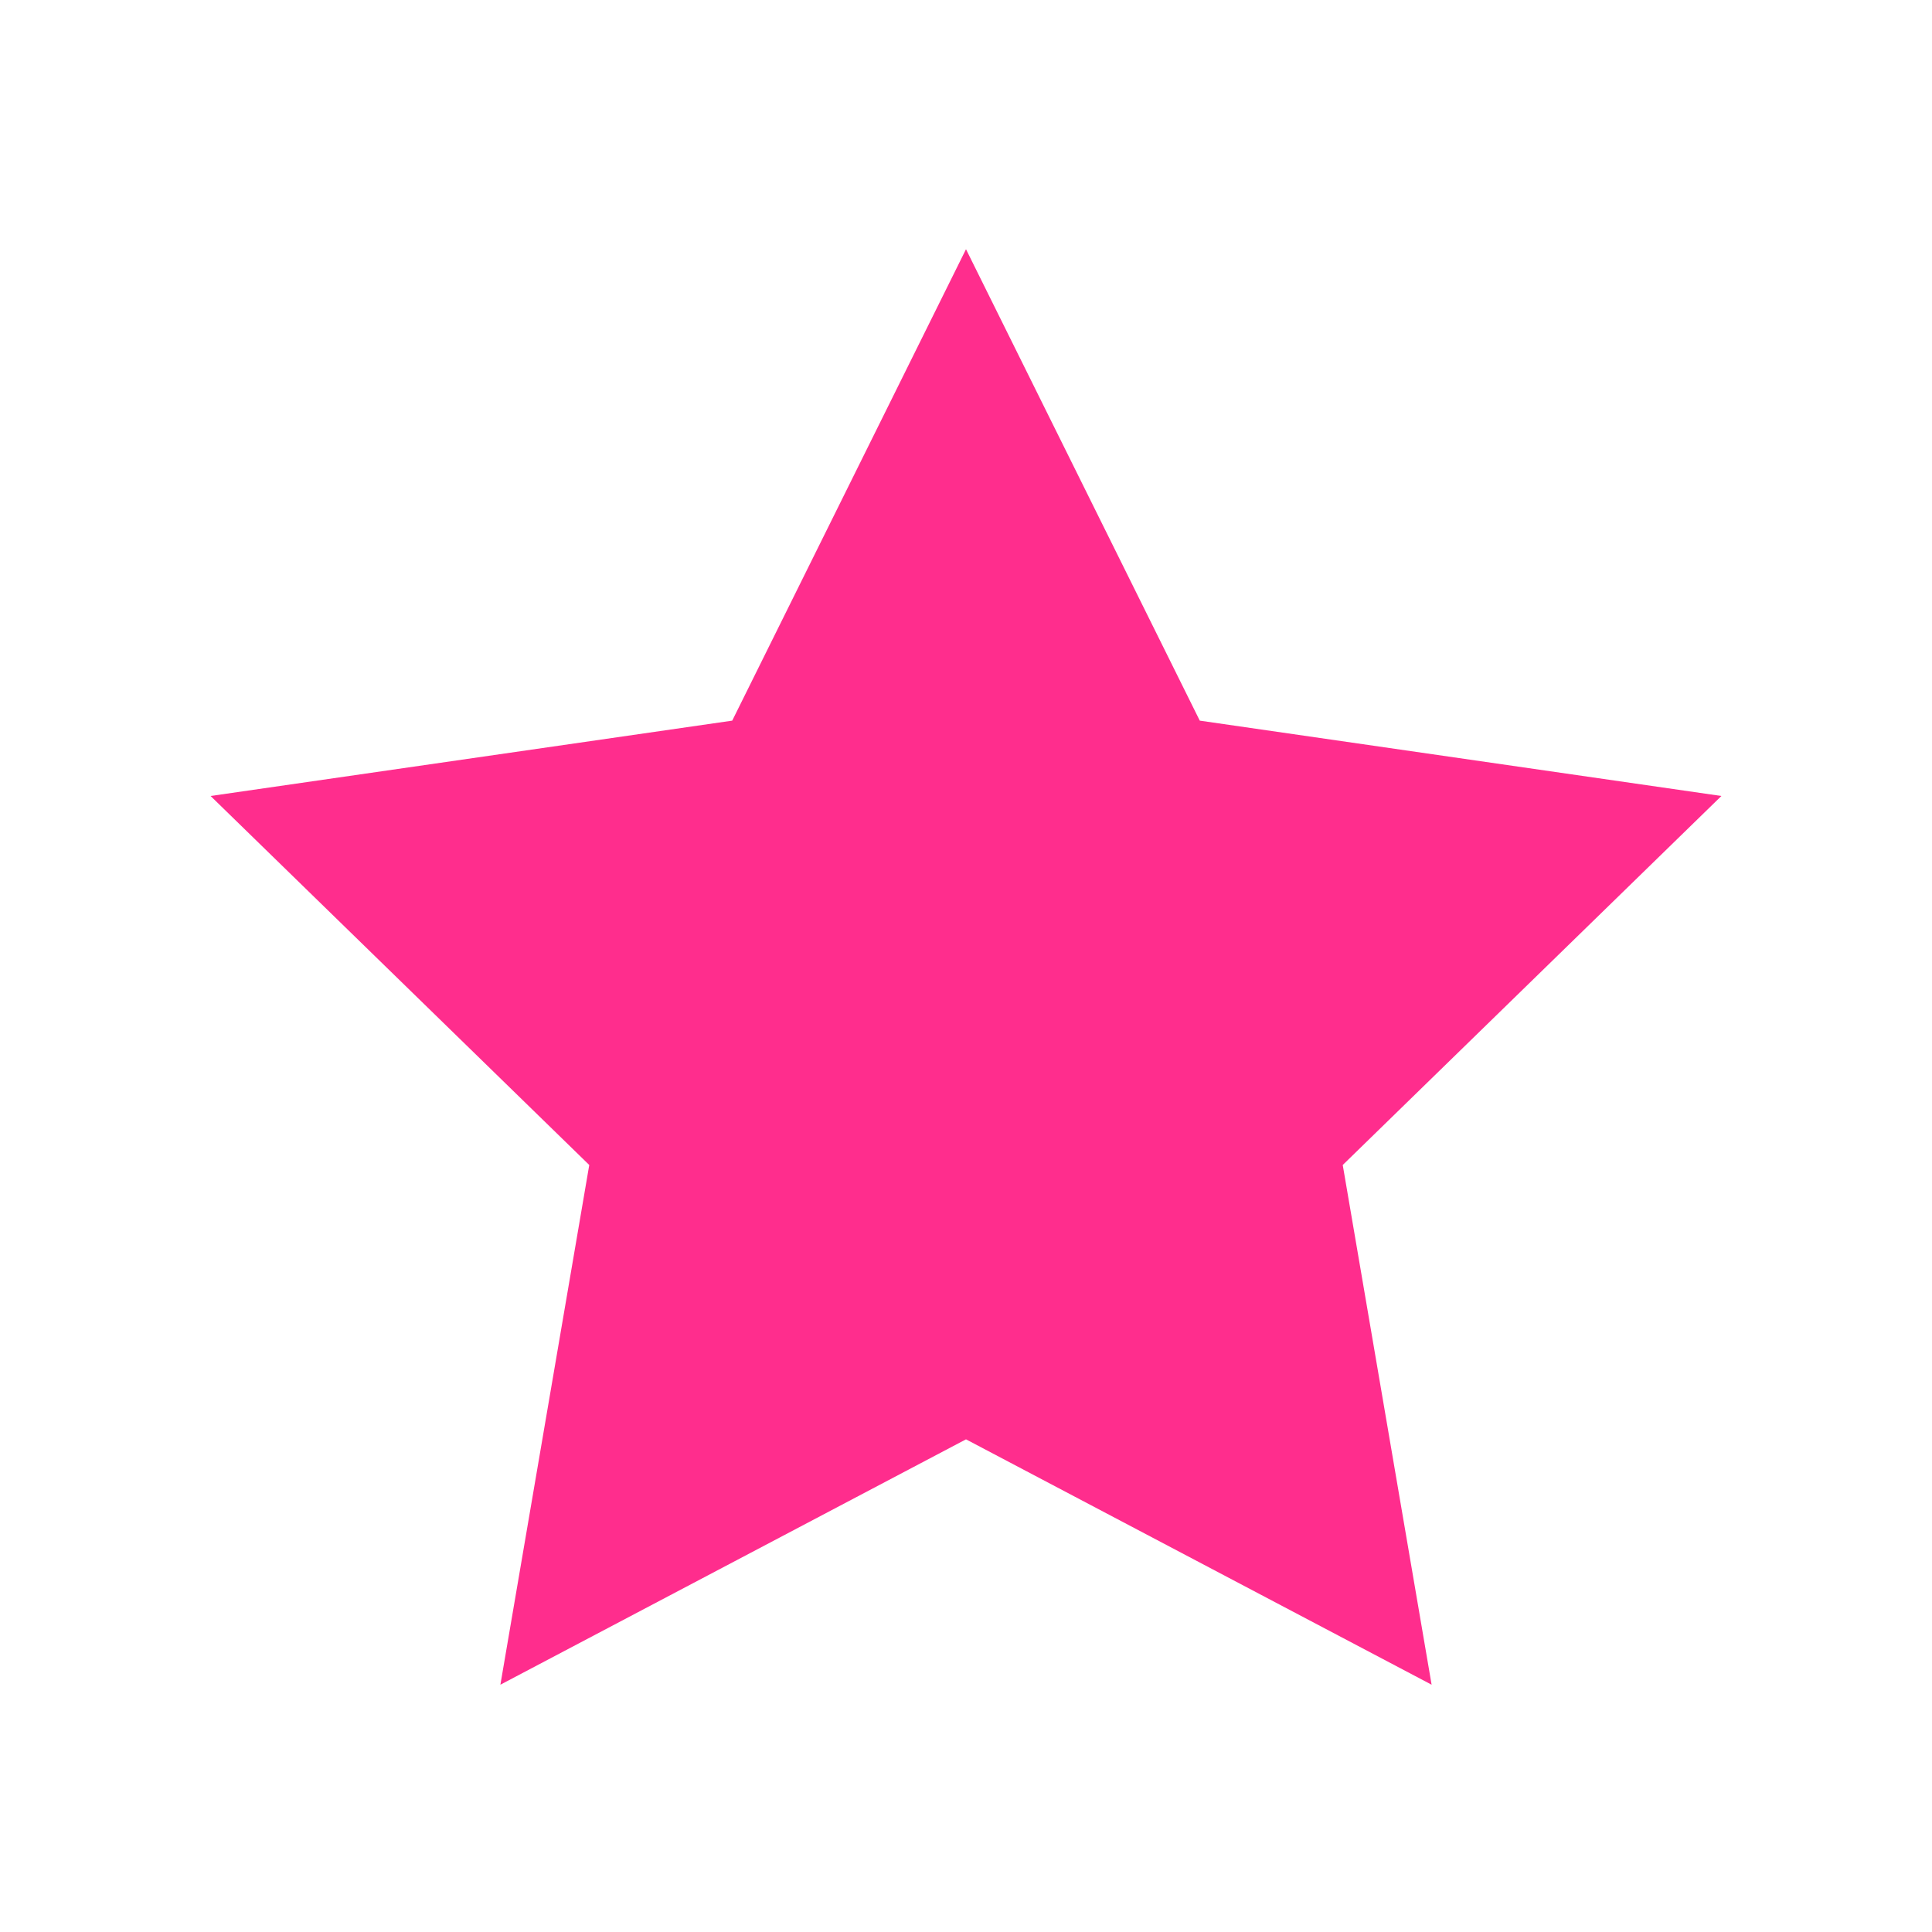 <?xml version="1.0" encoding="utf-8"?>
<svg fill="#000000" width="32px" height="32px" viewBox="0 0 32 32" version="1.1" xmlns="http://www.w3.org/2000/svg">
<title>star</title>
<path fill='#ff2d8d' d="M3.488 13.184l6.272 6.112-1.472 8.608 7.712-4.064 7.712 4.064-1.472-8.608 6.272-6.112-8.64-1.248-3.872-7.808-3.872 7.808z"></path>
</svg>